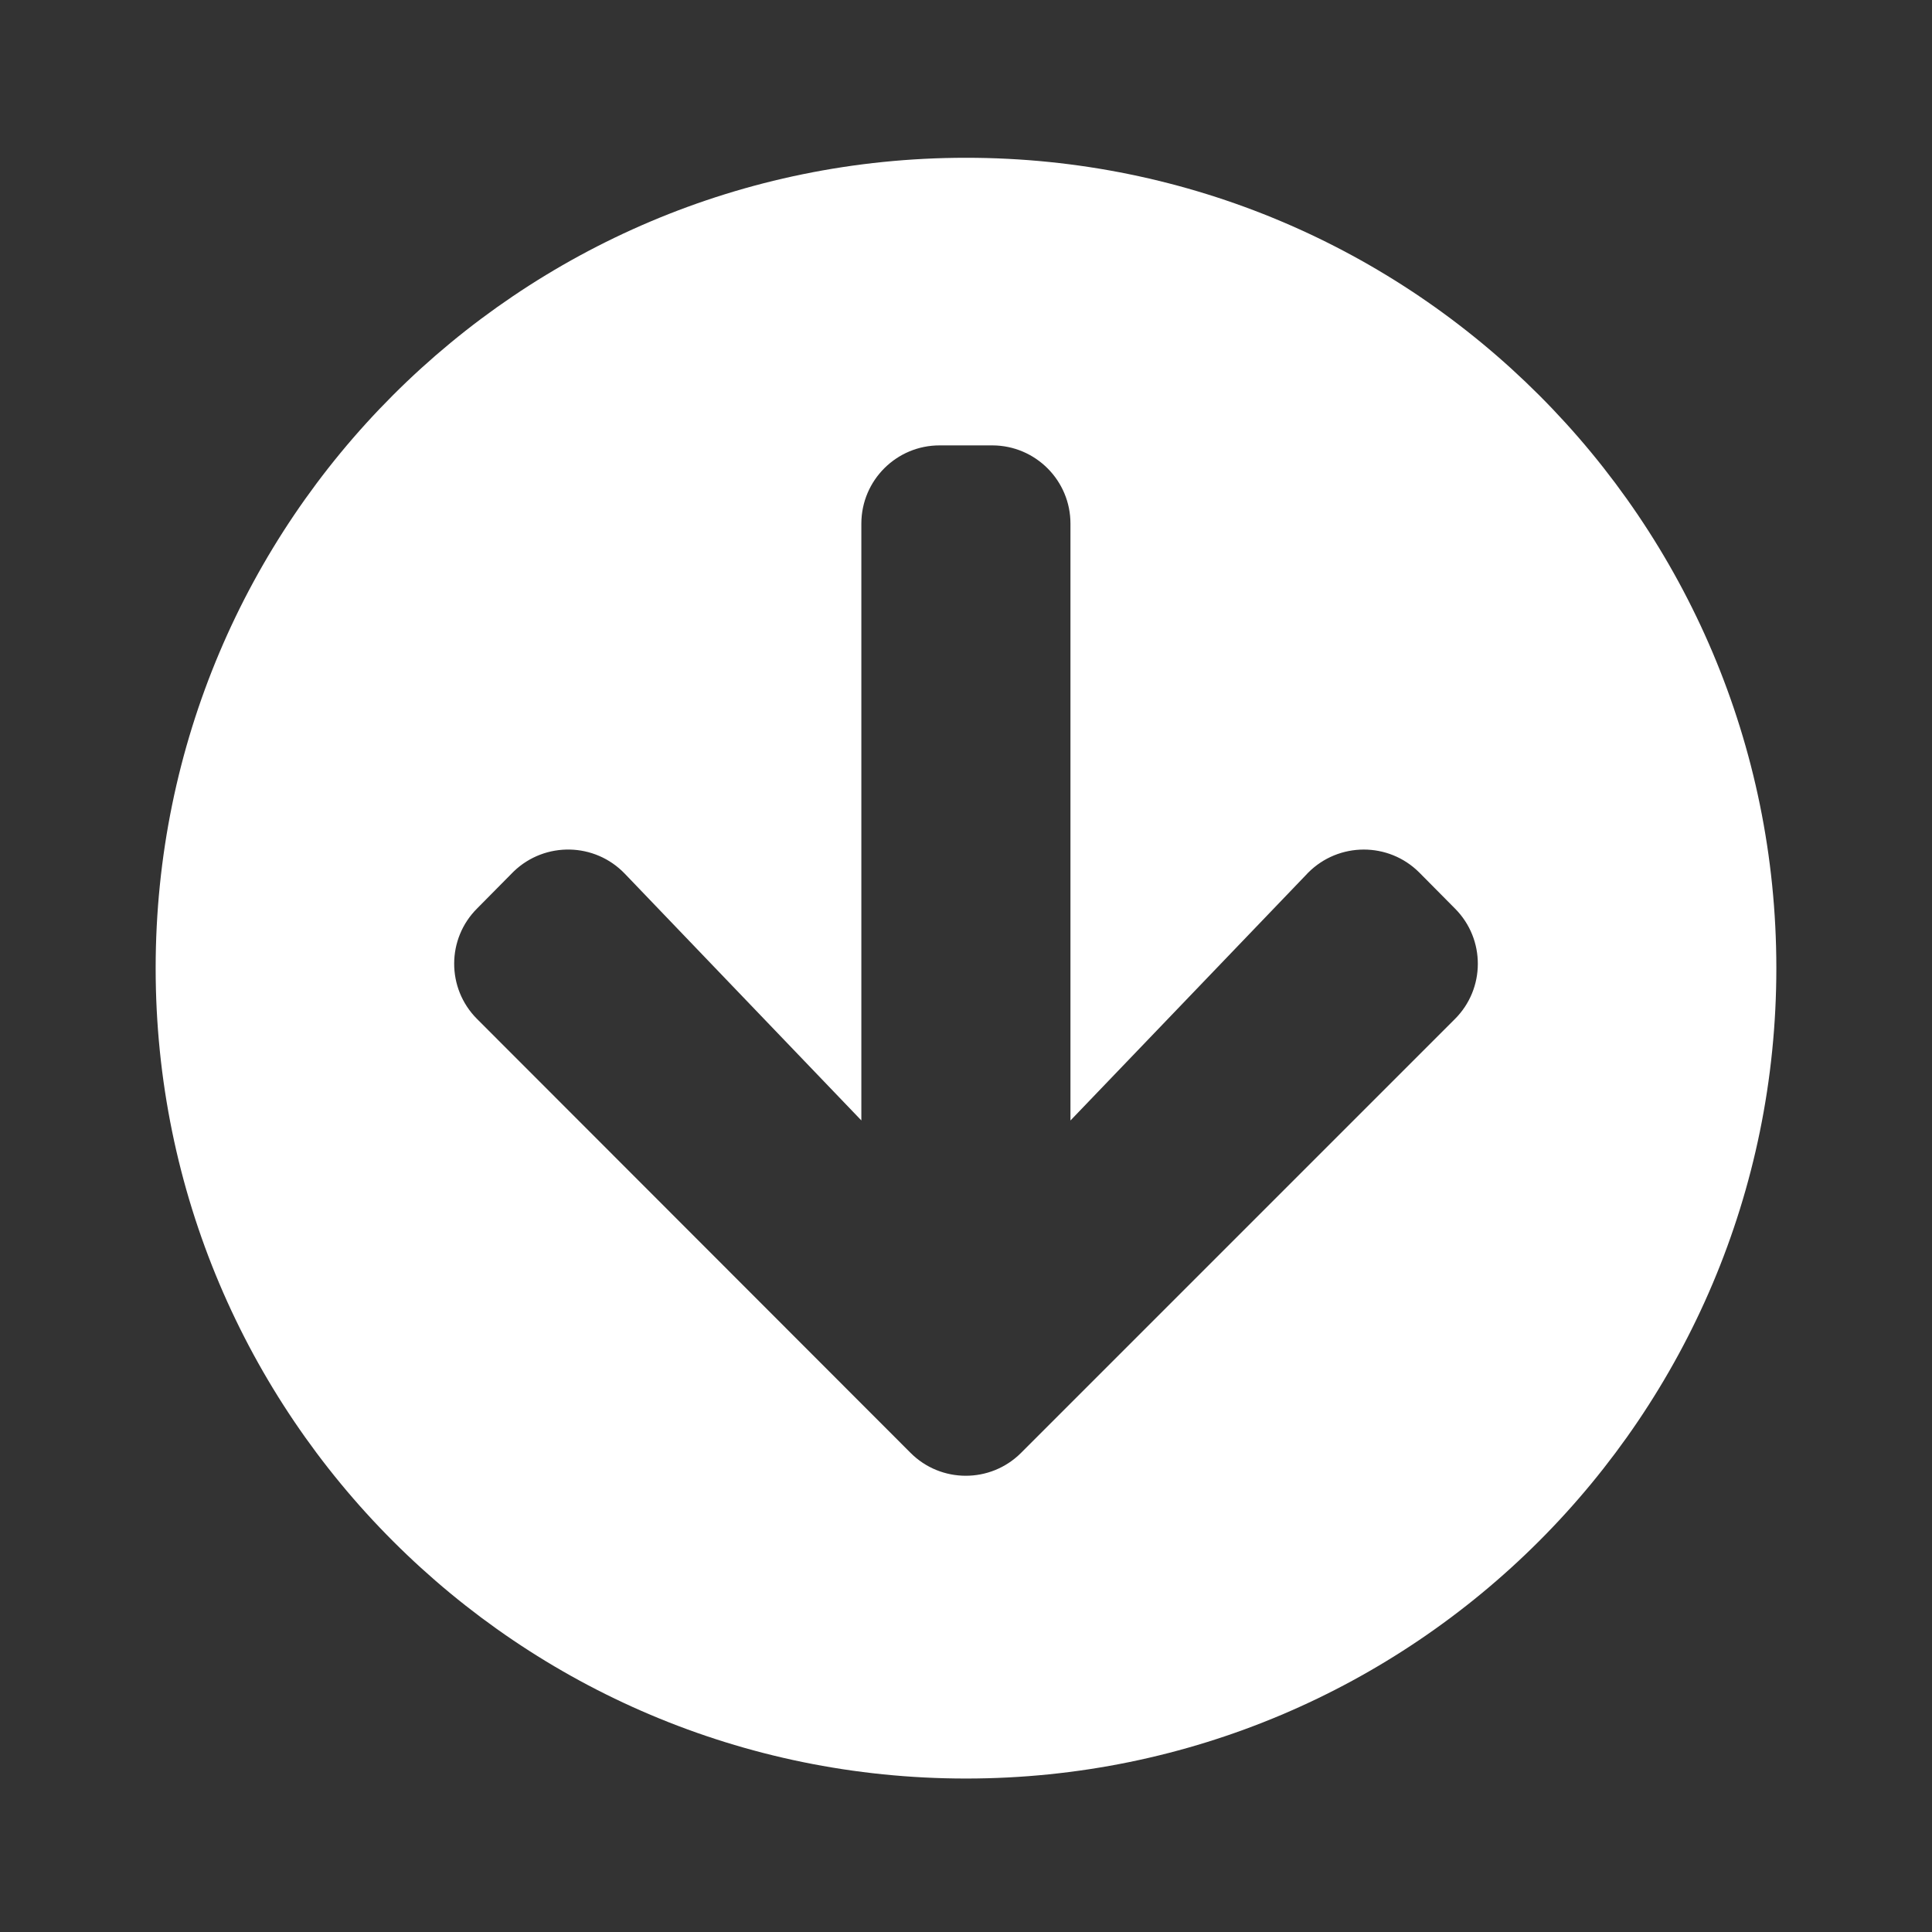 <?xml version="1.0" encoding="UTF-8"?><svg id="Layer_1" xmlns="http://www.w3.org/2000/svg" width="300" height="300" viewBox="0 0 300 300"><rect x="0" y="0" width="300" height="300" fill="#333333" stroke="none"/><defs><style>.cls-1{fill:#fff;}</style></defs><path id="Icon_awesome-arrow-circle-down" class="cls-1" d="M275.83,150.34c0,69.5-56.34,125.83-125.83,125.83S24.17,219.83,24.17,150.34,80.5,24.5,150,24.5c0,0,0,0,0,0,69.48-.01,125.82,56.31,125.83,125.79v.04Zm-72.86-14.66l-36.75,38.31V81.34c.02-6.71-5.41-12.16-12.12-12.18-.02,0-.04,0-.06,0h-8.11c-6.71-.02-12.16,5.41-12.18,12.12,0,.02,0,.04,0,.06v92.64l-36.73-38.31c-4.66-4.86-12.38-5.02-17.24-.36-.06,.05-.11,.11-.16,.16l-5.52,5.58c-4.75,4.72-4.77,12.4-.05,17.15,.02,.02,.03,.03,.05,.05l67.27,67.33c4.72,4.75,12.4,4.77,17.15,.05,.02-.02,.03-.03,.05-.05l67.33-67.33c4.75-4.72,4.77-12.4,.05-17.15-.02-.02-.03-.03-.05-.05l-5.53-5.58c-4.77-4.75-12.49-4.73-17.24,.04-.05,.05-.11,.11-.16,.16h0Z"/></svg>